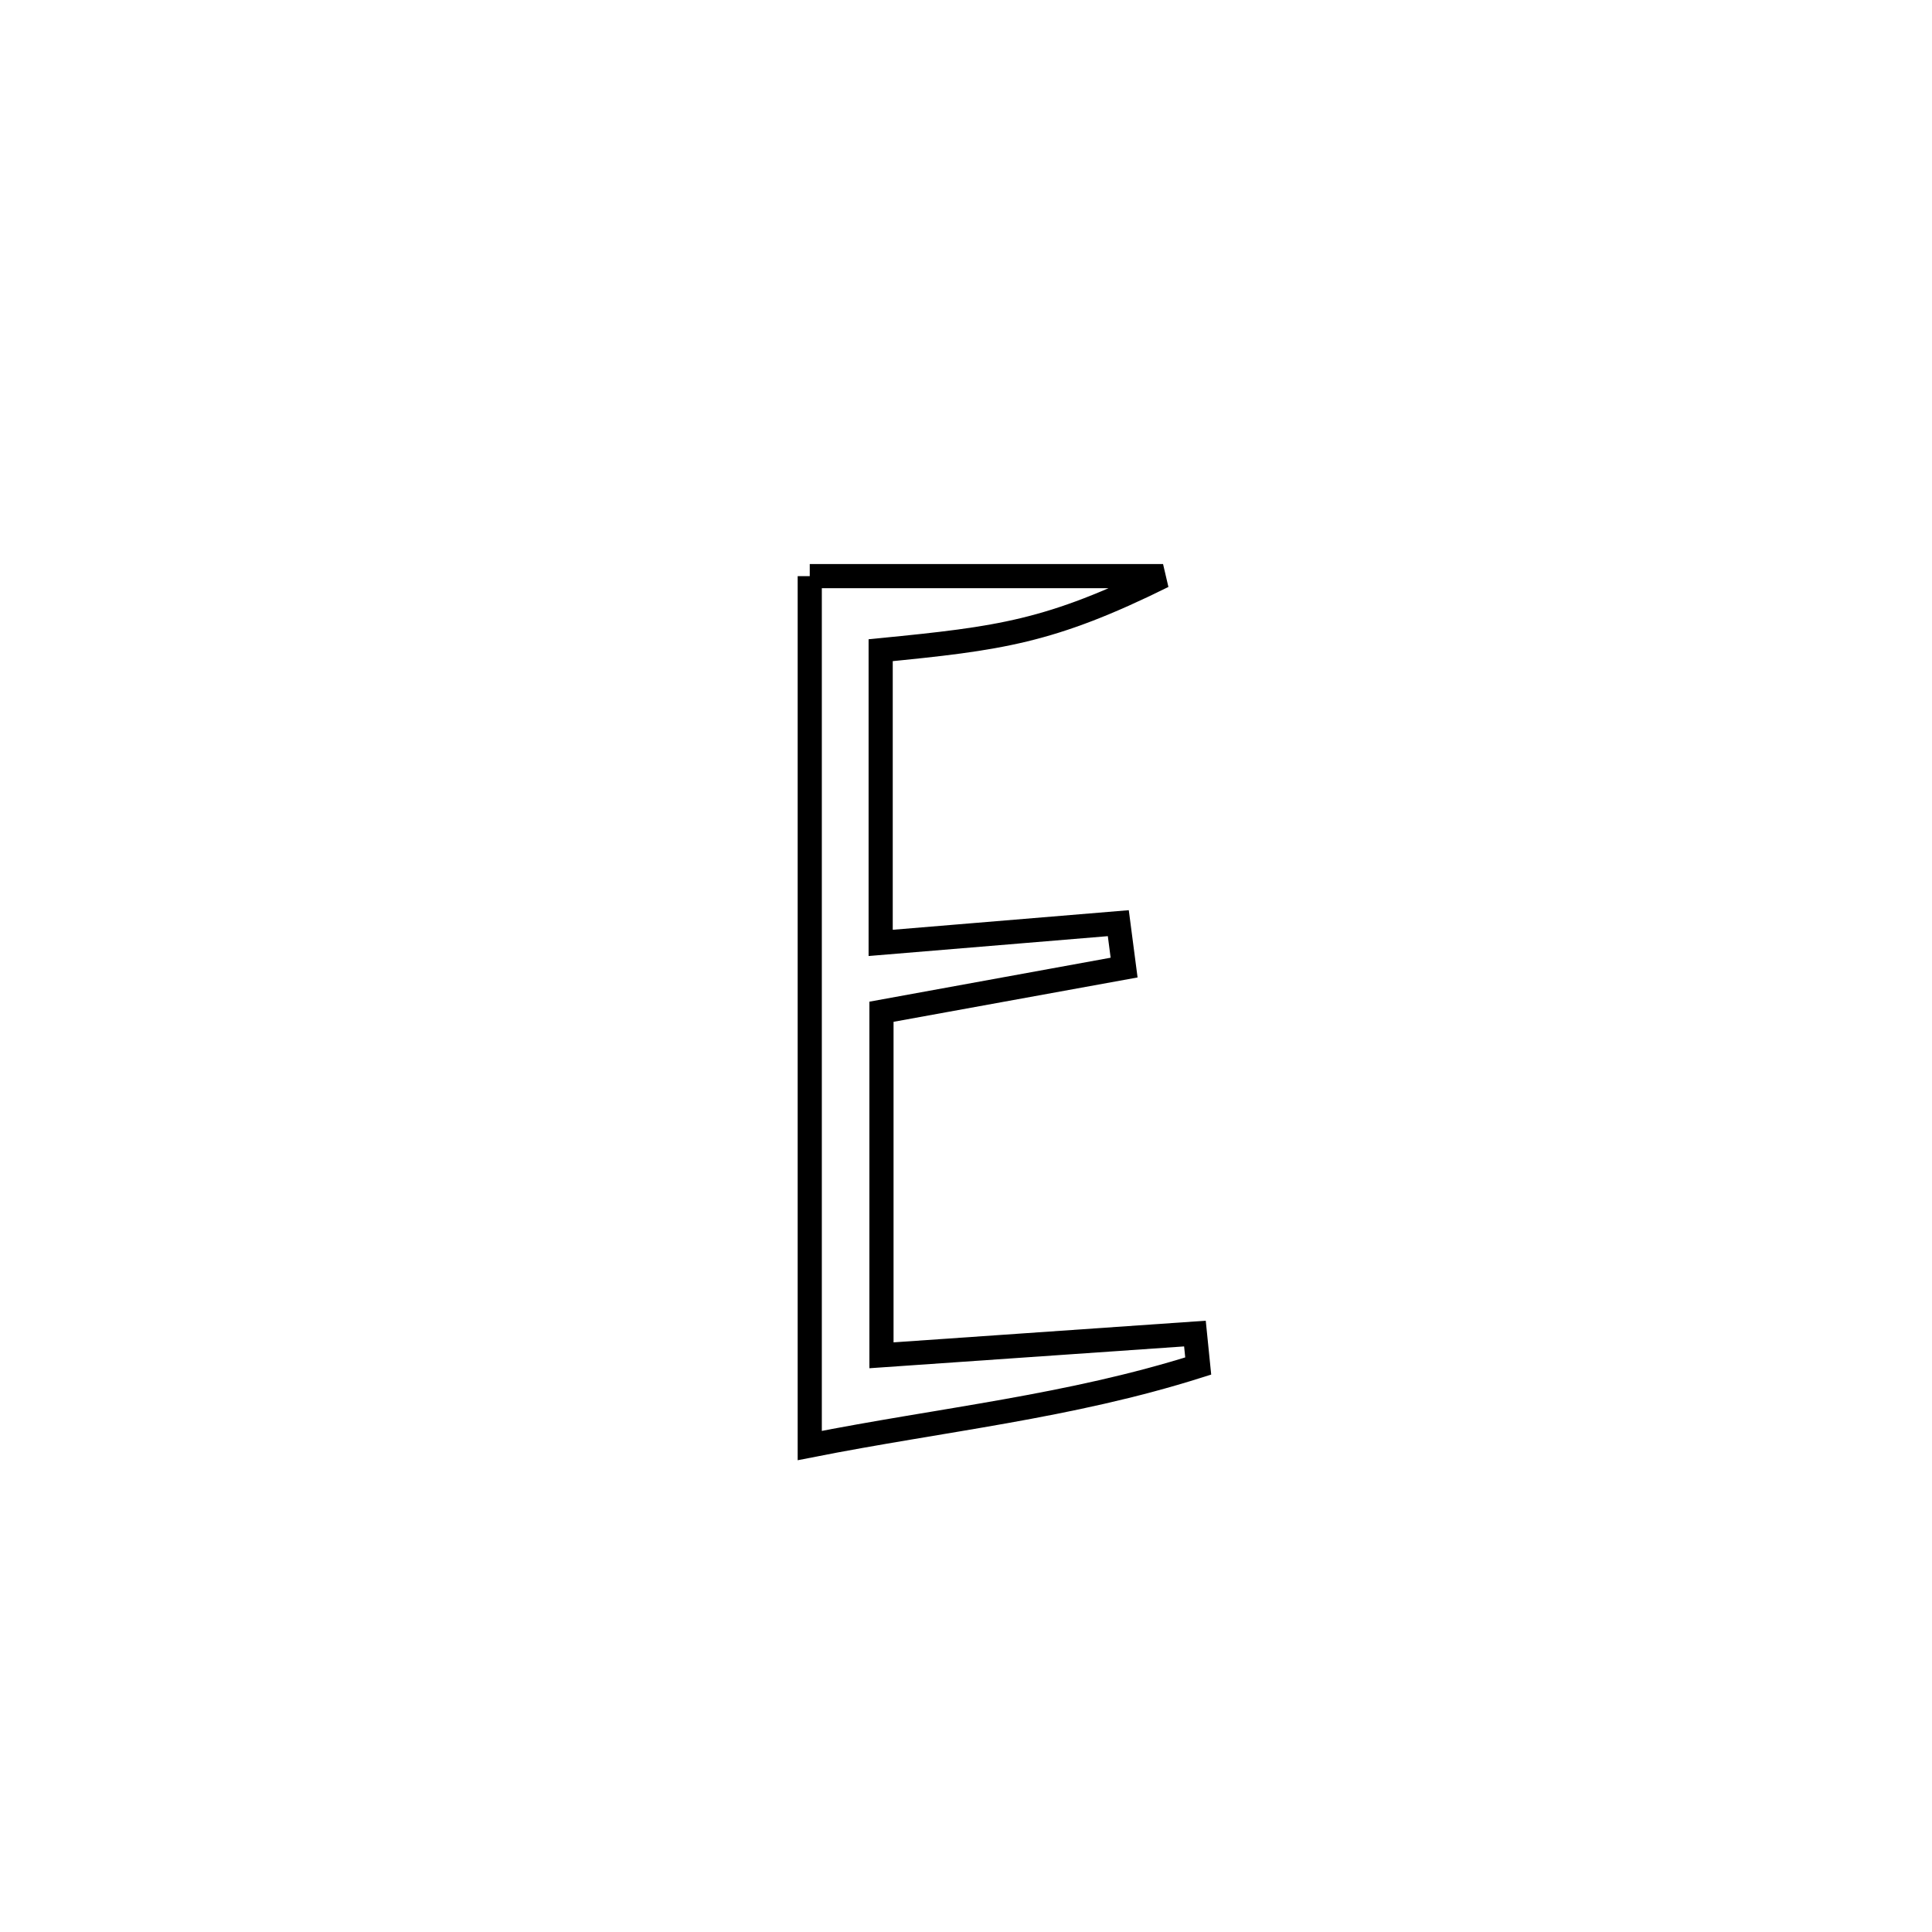 <svg xmlns="http://www.w3.org/2000/svg" viewBox="0.0 0.0 24.0 24.0" height="200px" width="200px"><path fill="none" stroke="black" stroke-width=".3" stroke-opacity="1.0"  filling="0" d="M10.059 7.157 L10.059 7.157 C11.522 7.157 12.985 7.157 14.448 7.157 L14.448 7.157 C13.047 7.85 12.424 7.931 10.94 8.077 L10.94 8.077 C10.94 9.289 10.94 10.501 10.94 11.713 L10.94 11.713 C11.941 11.63 12.891 11.551 13.892 11.468 L13.892 11.468 C13.916 11.652 13.94 11.835 13.964 12.019 L13.964 12.019 C13.889 12.032 11.015 12.556 10.95 12.568 L10.95 12.568 C10.95 13.991 10.95 15.414 10.95 16.836 L10.95 16.836 C12.248 16.746 13.546 16.656 14.844 16.566 L14.844 16.566 C14.858 16.701 14.872 16.835 14.885 16.969 L14.885 16.969 C13.281 17.477 11.709 17.631 10.059 17.957 L10.059 17.957 C10.059 16.157 10.059 14.357 10.059 12.557 C10.059 10.757 10.059 8.957 10.059 7.157 L10.059 7.157"></path></svg>